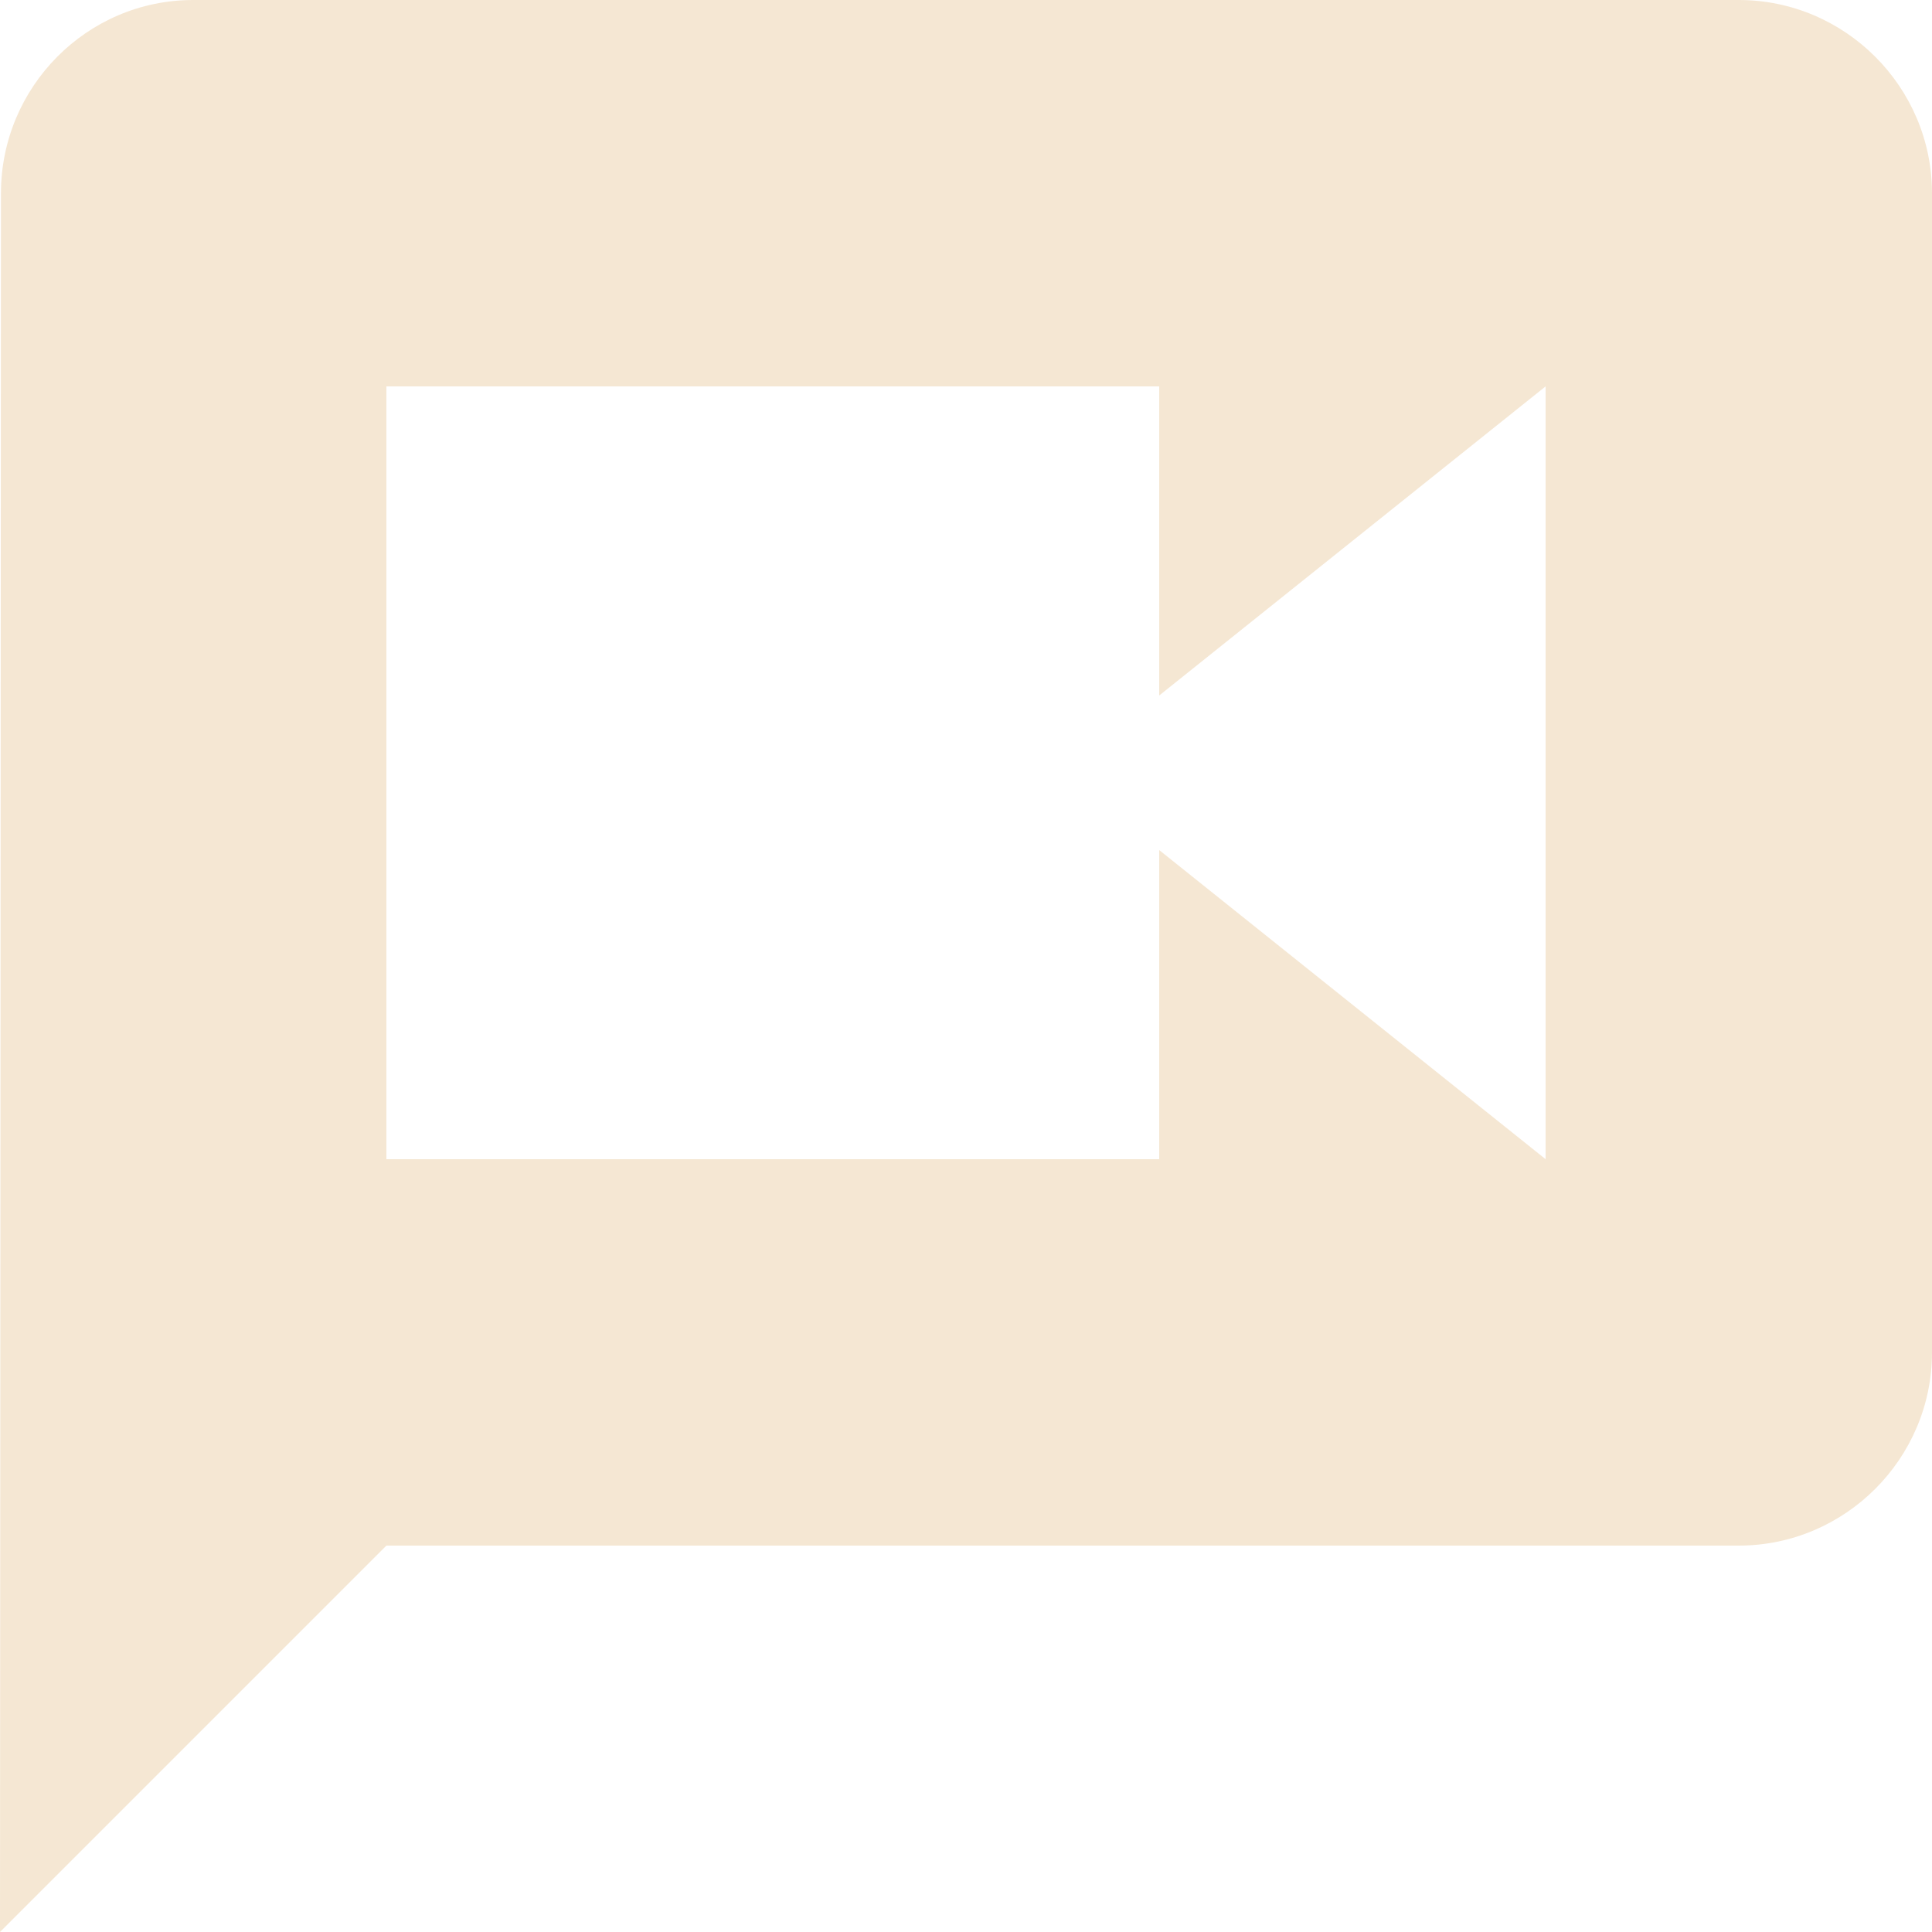 <svg width="16" height="16" viewBox="0 0 16 16" fill="none" xmlns="http://www.w3.org/2000/svg">
<path d="M14.4 0H1.6C0.72 0 0.008 0.72 0.008 1.6L0 16L3.2 12.8H14.4C15.28 12.8 16 12.08 16 11.2V1.6C16 0.72 15.28 0 14.4 0ZM12.8 9.6L9.6 7.04V9.6H3.2V3.2H9.6V5.76L12.8 3.2V9.6Z" fill="#F5E7D3"/>
</svg>
